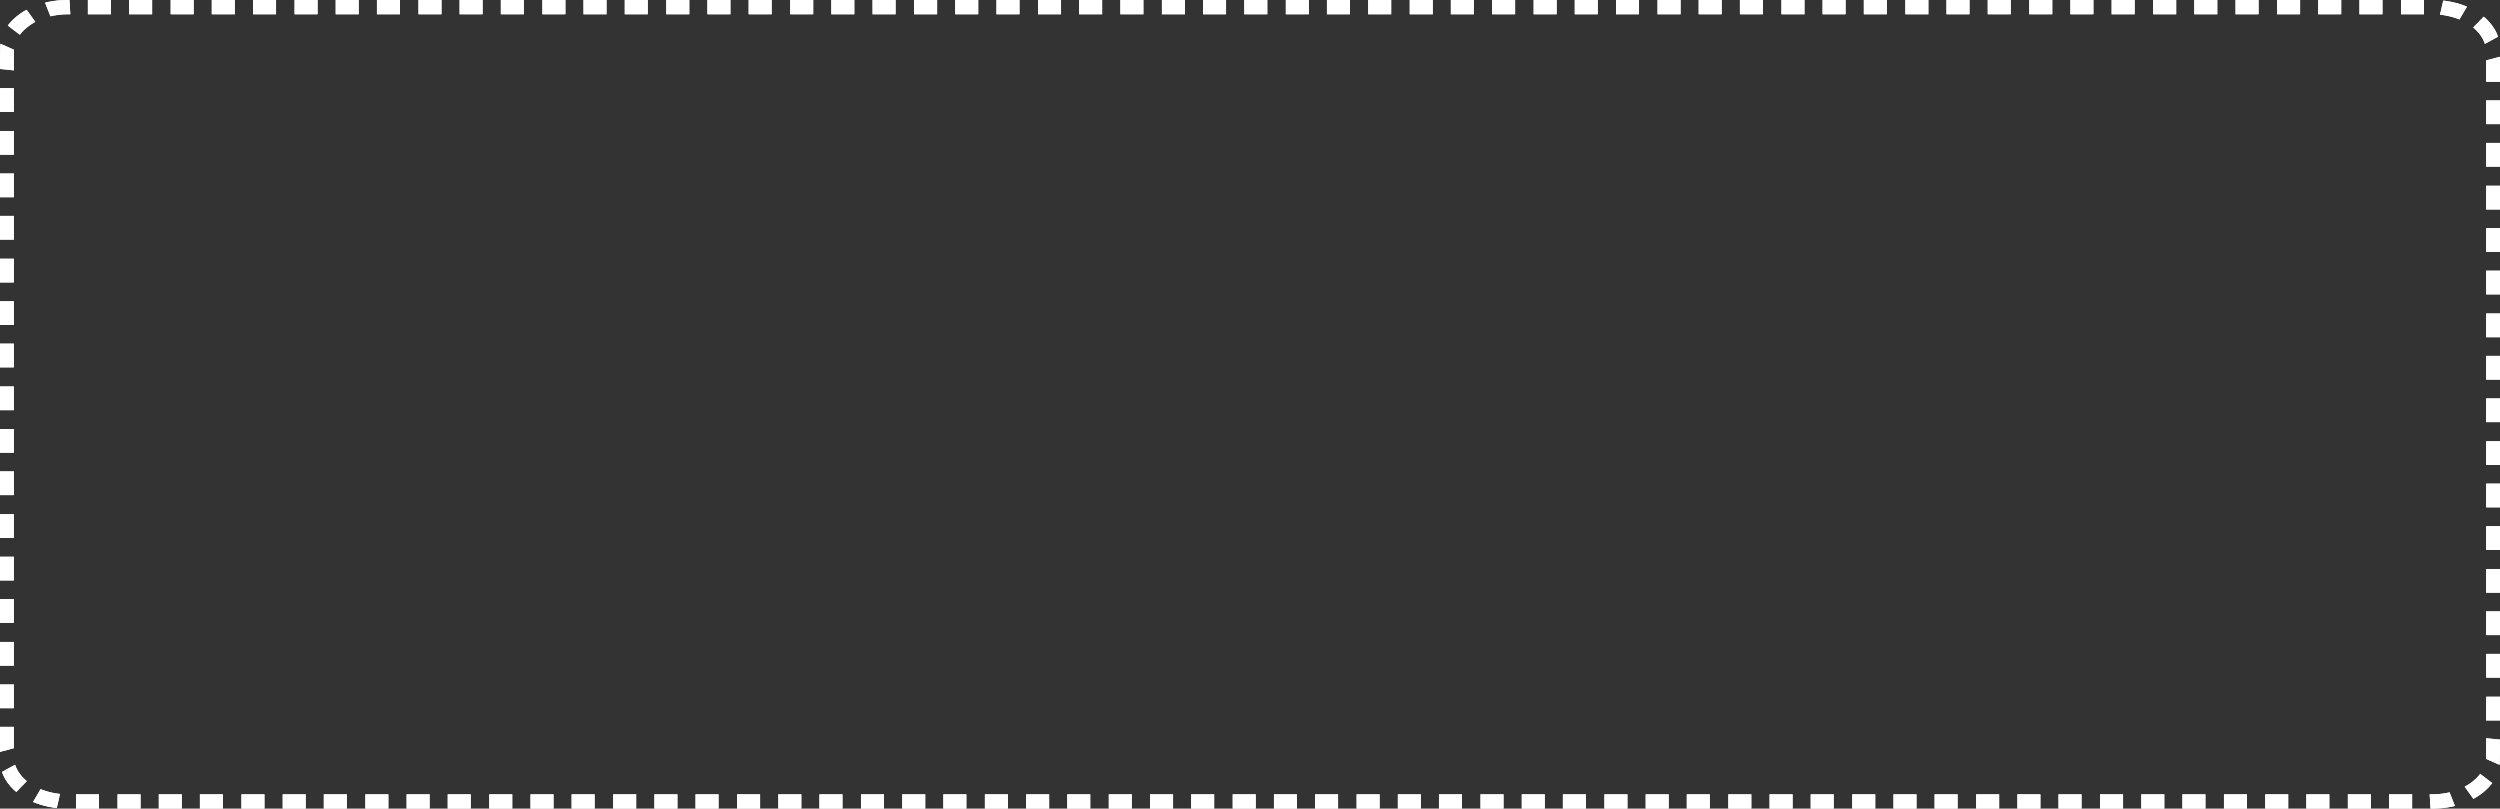 <!-- Generator: Adobe Illustrator 20.1.0, SVG Export Plug-In  -->
<svg version="1.1"
	 xmlns="http://www.w3.org/2000/svg" xmlns:xlink="http://www.w3.org/1999/xlink" xmlns:a="http://ns.adobe.com/AdobeSVGViewerExtensions/3.0/"
	 x="0px" y="0px" width="4485.18px" height="1450.697px" viewBox="0 0 4485.18 1450.697"
	 style="enable-background:new 0 0 4485.18 1450.697;" xml:space="preserve">
<rect x="0" y="0" width="4485.18" height="1450.697" fill="#333333" stroke="none"/>
<style type="text/css">
	.st0{fill:#FFFFFF;}
	.st1{fill-rule:evenodd;clip-rule:evenodd;fill:#FFFFFF;}
</style>
<defs>
</defs>
<g>
	<g>
		<g>
			<path class="st0" d="M4485.18,124.54c0,11.041,0,22.093,0,22.093h-24.83v-38.289l24.78-6.567c0,0,0.02,2.845,0.04,7.103
				C4485.17,113.147,4485.18,118.838,4485.18,124.54z"/>
			<rect x="4460.35" y="180.139" class="st0" width="24.83" height="42.537"/>
			<rect x="4460.35" y="256.429" class="st0" width="24.83" height="42.547"/>
		</g>
		<rect x="4460.35" y="256.429" class="st1" width="24.83" height="42.547"/>
		<rect x="4460.35" y="180.139" class="st1" width="24.83" height="42.537"/>
		<path class="st1" d="M4485.18,124.54c0,11.041,0,22.093,0,22.093h-24.83v-38.289l24.78-6.567c0,0,0.02,2.845,0.04,7.103
			C4485.17,113.147,4485.18,118.838,4485.18,124.54z"/>
	</g>
	<g>
		<g>
			<rect x="4460.35" y="333.266" class="st0" width="24.83" height="42.547"/>
			<rect x="4460.35" y="409.32" class="st0" width="24.83" height="42.537"/>
			<rect x="4460.35" y="485.61" class="st0" width="24.83" height="42.537"/>
		</g>
		<rect x="4460.35" y="485.61" class="st1" width="24.83" height="42.537"/>
		<rect x="4460.35" y="409.32" class="st1" width="24.83" height="42.537"/>
		<rect x="4460.35" y="333.266" class="st1" width="24.83" height="42.547"/>
	</g>
	<g>
		<g>
			<rect x="4460.35" y="562.447" class="st0" width="24.83" height="42.537"/>
			<rect x="4460.35" y="638.491" class="st0" width="24.83" height="42.547"/>
			<rect x="4460.35" y="714.791" class="st0" width="24.83" height="42.537"/>
		</g>
		<rect x="4460.35" y="714.791" class="st1" width="24.83" height="42.537"/>
		<rect x="4460.35" y="638.491" class="st1" width="24.83" height="42.547"/>
		<rect x="4460.35" y="562.447" class="st1" width="24.83" height="42.537"/>
	</g>
	<g>
		<g>
			<rect x="4460.35" y="791.629" class="st0" width="24.83" height="42.537"/>
			<rect x="4460.35" y="867.671" class="st0" width="24.83" height="42.537"/>
			<rect x="4460.35" y="943.973" class="st0" width="24.83" height="42.537"/>
		</g>
		<rect x="4460.35" y="943.973" class="st1" width="24.83" height="42.537"/>
		<rect x="4460.35" y="867.671" class="st1" width="24.83" height="42.537"/>
		<rect x="4460.35" y="791.629" class="st1" width="24.83" height="42.537"/>
	</g>
	<g>
		<g>
			<rect x="4460.35" y="1020.809" class="st0" width="24.83" height="42.537"/>
			<rect x="4460.35" y="1096.853" class="st0" width="24.83" height="42.537"/>
			<rect x="4460.35" y="1173.153" class="st0" width="24.83" height="42.537"/>
		</g>
		<rect x="4460.35" y="1173.153" class="st1" width="24.83" height="42.537"/>
		<rect x="4460.35" y="1096.853" class="st1" width="24.83" height="42.537"/>
		<rect x="4460.35" y="1020.809" class="st1" width="24.83" height="42.537"/>
	</g>
	<g>
		<g>
			<path class="st0" d="M4449.62,1388.344l21.5,16.495c0,0-0.41,0.557-1.14,1.546c-0.77,0.948-1.86,2.309-3.22,3.897
				c-2.74,3.155-6.7,7.093-10.98,10.619c-4.27,3.557-8.84,6.701-12.38,8.846c-0.89,0.546-1.69,1.052-2.42,1.474
				c-0.73,0.412-1.37,0.773-1.9,1.072c-1.05,0.588-1.65,0.928-1.65,0.928l-15.57-21.846c0,0,0.5-0.278,1.37-0.753
				c0.87-0.464,2.11-1.144,3.55-2.041c2.92-1.722,6.69-4.268,10.21-7.144c3.53-2.866,6.79-6.062,9.05-8.64
				c1.12-1.299,2.02-2.412,2.65-3.186C4449.28,1388.809,4449.62,1388.344,4449.62,1388.344z"/>
			<rect x="4460.35" y="1249.99" class="st0" width="24.83" height="42.537"/>
			<path class="st0" d="M4460.35,1324.436l24.83,2.474c0,0,0,2.845,0,7.114s0,9.969-0.06,15.639c-0.07,5.67-0.2,11.32-0.32,15.526
				c-0.03,2.103-0.18,3.856-0.26,5.083c-0.04,0.608-0.06,1.092-0.1,1.423c-0.04,0.32-0.07,0.495-0.07,0.495l-24.2-10.722
				c0,0,0.07-0.577,0.09-1.588c0.03-1.01,0.11-2.453,0.09-4.196v-12.732C4460.35,1333.693,4460.35,1324.436,4460.35,1324.436z"/>
		</g>
		<path class="st1" d="M4471.12,1404.84c0,0-0.41,0.557-1.14,1.546c-0.77,0.948-1.86,2.309-3.22,3.897
			c-2.74,3.155-6.7,7.093-10.98,10.619c-4.27,3.557-8.84,6.701-12.38,8.846c-0.89,0.546-1.69,1.052-2.42,1.474
			c-0.73,0.412-1.37,0.773-1.9,1.072c-1.05,0.588-1.65,0.928-1.65,0.928l-15.57-21.846c0,0,0.5-0.278,1.37-0.753
			c0.87-0.464,2.11-1.144,3.55-2.041c2.92-1.722,6.69-4.268,10.21-7.144c3.53-2.866,6.79-6.062,9.05-8.64
			c1.12-1.299,2.02-2.412,2.65-3.186c0.59-0.804,0.93-1.268,0.93-1.268L4471.12,1404.84z"/>
		<path class="st1" d="M4485.18,1326.91c0,0,0,2.845,0,7.114s0,9.969-0.06,15.639c-0.07,5.67-0.2,11.32-0.32,15.526
			c-0.03,2.103-0.18,3.856-0.26,5.083c-0.04,0.608-0.06,1.092-0.1,1.423c-0.04,0.32-0.07,0.495-0.07,0.495l-24.2-10.722
			c0,0,0.07-0.577,0.09-1.588c0.03-1.01,0.11-2.453,0.09-4.196v-12.732c0-9.258,0-18.516,0-18.516L4485.18,1326.91z"/>
		<rect x="4460.35" y="1249.99" class="st1" width="24.83" height="42.537"/>
	</g>
	<g>
		<g>
			<rect x="4212.25" y="1425.098" class="st0" width="41.26" height="25.599"/>
			<rect x="4286.25" y="1425.098" class="st0" width="41.27" height="25.599"/>
			<path class="st0" d="M4404.3,1445.903c0,0-0.67,0.165-1.84,0.453c-1.17,0.309-2.86,0.639-4.88,1.062
				c-4.05,0.846-9.5,1.712-14.98,2.299c-1.37,0.134-2.74,0.268-4.09,0.392c-1.36,0.123-2.69,0.175-3.98,0.268
				c-2.58,0.186-5,0.206-7.06,0.258c-2.07,0.062-3.8,0.041-5.01,0.052c-1.2,0.01-1.89,0.01-1.89,0.01l-1.55-25.599
				c0,0,0.56,0,1.54,0s2.39,0.021,4.07-0.021c1.68-0.041,3.65-0.041,5.75-0.175c1.05-0.072,2.14-0.103,3.24-0.196
				c1.1-0.093,2.22-0.196,3.34-0.289c4.47-0.454,8.92-1.113,12.22-1.783c1.66-0.33,3.04-0.577,3.99-0.825
				c0.96-0.227,1.51-0.361,1.51-0.361L4404.3,1445.903z"/>
		</g>
		<rect x="4212.25" y="1425.098" class="st1" width="41.26" height="25.599"/>
		<rect x="4286.25" y="1425.098" class="st1" width="41.27" height="25.599"/>
		<path class="st1" d="M4404.3,1445.903c0,0-0.67,0.165-1.84,0.453c-1.17,0.309-2.86,0.639-4.88,1.062
			c-4.05,0.846-9.5,1.712-14.98,2.299c-1.37,0.134-2.74,0.268-4.09,0.392c-1.36,0.123-2.69,0.175-3.98,0.268
			c-2.58,0.186-5,0.206-7.06,0.258c-2.07,0.062-3.8,0.041-5.01,0.052c-1.2,0.01-1.89,0.01-1.89,0.01l-1.55-25.599c0,0,0.56,0,1.54,0
			s2.39,0.021,4.07-0.021c1.68-0.041,3.65-0.041,5.75-0.175c1.05-0.072,2.14-0.103,3.24-0.196c1.1-0.093,2.22-0.196,3.34-0.289
			c4.47-0.454,8.92-1.113,12.22-1.783c1.66-0.33,3.04-0.577,3.99-0.825c0.96-0.227,1.51-0.361,1.51-0.361L4404.3,1445.903z"/>
	</g>
	<g>
		<g>
			<rect x="3989.95" y="1425.098" class="st0" width="41.26" height="25.599"/>
			<rect x="4063.96" y="1425.098" class="st0" width="41.26" height="25.599"/>
			<rect x="4137.72" y="1425.098" class="st0" width="41.26" height="25.599"/>
		</g>
		<rect x="3989.95" y="1425.098" class="st1" width="41.26" height="25.599"/>
		<rect x="4063.96" y="1425.098" class="st1" width="41.26" height="25.599"/>
		<rect x="4137.72" y="1425.098" class="st1" width="41.26" height="25.599"/>
	</g>
	<g>
		<g>
			<rect x="3767.65" y="1425.098" class="st0" width="41.26" height="25.599"/>
			<rect x="3841.66" y="1425.098" class="st0" width="41.26" height="25.599"/>
			<rect x="3915.42" y="1425.098" class="st0" width="41.26" height="25.599"/>
		</g>
		<rect x="3767.65" y="1425.098" class="st1" width="41.26" height="25.599"/>
		<rect x="3841.66" y="1425.098" class="st1" width="41.26" height="25.599"/>
		<rect x="3915.42" y="1425.098" class="st1" width="41.26" height="25.599"/>
	</g>
	<g>
		<g>
			<rect x="3545.35" y="1425.098" class="st0" width="41.27" height="25.599"/>
			<rect x="3619.36" y="1425.098" class="st0" width="41.26" height="25.599"/>
			<rect x="3693.12" y="1425.098" class="st0" width="41.27" height="25.599"/>
		</g>
		<rect x="3545.35" y="1425.098" class="st1" width="41.27" height="25.599"/>
		<rect x="3619.36" y="1425.098" class="st1" width="41.26" height="25.599"/>
		<rect x="3693.12" y="1425.098" class="st1" width="41.27" height="25.599"/>
	</g>
	<g>
		<g>
			<rect x="3323.06" y="1425.098" class="st0" width="41.26" height="25.599"/>
			<rect x="3397.06" y="1425.098" class="st0" width="41.26" height="25.599"/>
			<rect x="3470.83" y="1425.098" class="st0" width="41.26" height="25.599"/>
		</g>
		<rect x="3323.06" y="1425.098" class="st1" width="41.26" height="25.599"/>
		<rect x="3397.06" y="1425.098" class="st1" width="41.26" height="25.599"/>
		<rect x="3470.83" y="1425.098" class="st1" width="41.26" height="25.599"/>
	</g>
	<g>
		<g>
			<rect x="3100.76" y="1425.098" class="st0" width="41.26" height="25.599"/>
			<rect x="3174.76" y="1425.098" class="st0" width="41.27" height="25.599"/>
			<rect x="3248.53" y="1425.098" class="st0" width="41.26" height="25.599"/>
		</g>
		<rect x="3100.76" y="1425.098" class="st1" width="41.26" height="25.599"/>
		<rect x="3174.76" y="1425.098" class="st1" width="41.27" height="25.599"/>
		<rect x="3248.53" y="1425.098" class="st1" width="41.26" height="25.599"/>
	</g>
	<g>
		<g>
			<rect x="2878.46" y="1425.098" class="st0" width="41.26" height="25.599"/>
			<rect x="2952.47" y="1425.098" class="st0" width="41.26" height="25.599"/>
			<rect x="3026.23" y="1425.098" class="st0" width="41.26" height="25.599"/>
		</g>
		<rect x="2878.46" y="1425.098" class="st1" width="41.26" height="25.599"/>
		<rect x="2952.47" y="1425.098" class="st1" width="41.26" height="25.599"/>
		<rect x="3026.23" y="1425.098" class="st1" width="41.26" height="25.599"/>
	</g>
	<g>
		<g>
			<rect x="2656.16" y="1425.098" class="st0" width="41.26" height="25.599"/>
			<rect x="2730.17" y="1425.098" class="st0" width="41.26" height="25.599"/>
			<rect x="2803.93" y="1425.098" class="st0" width="41.26" height="25.599"/>
		</g>
		<rect x="2656.16" y="1425.098" class="st1" width="41.26" height="25.599"/>
		<rect x="2730.17" y="1425.098" class="st1" width="41.26" height="25.599"/>
		<rect x="2803.93" y="1425.098" class="st1" width="41.26" height="25.599"/>
	</g>
	<g>
		<g>
			<rect x="2433.86" y="1425.098" class="st0" width="41.27" height="25.599"/>
			<rect x="2507.87" y="1425.098" class="st0" width="41.26" height="25.599"/>
			<rect x="2581.63" y="1425.098" class="st0" width="41.27" height="25.599"/>
		</g>
		<rect x="2433.86" y="1425.098" class="st1" width="41.27" height="25.599"/>
		<rect x="2507.87" y="1425.098" class="st1" width="41.26" height="25.599"/>
		<rect x="2581.63" y="1425.098" class="st1" width="41.27" height="25.599"/>
	</g>
	<g>
		<g>
			<rect x="2211.57" y="1425.098" class="st0" width="41.26" height="25.599"/>
			<rect x="2285.57" y="1425.098" class="st0" width="41.26" height="25.599"/>
			<rect x="2359.34" y="1425.098" class="st0" width="41.26" height="25.599"/>
		</g>
		<rect x="2211.57" y="1425.098" class="st1" width="41.26" height="25.599"/>
		<rect x="2285.57" y="1425.098" class="st1" width="41.26" height="25.599"/>
		<rect x="2359.34" y="1425.098" class="st1" width="41.26" height="25.599"/>
	</g>
	<g>
		<g>
			<rect x="1989.27" y="1425.098" class="st0" width="41.26" height="25.599"/>
			<rect x="2063.27" y="1425.098" class="st0" width="41.27" height="25.599"/>
			<rect x="2137.04" y="1425.098" class="st0" width="41.26" height="25.599"/>
		</g>
		<rect x="1989.27" y="1425.098" class="st1" width="41.26" height="25.599"/>
		<rect x="2063.27" y="1425.098" class="st1" width="41.27" height="25.599"/>
		<rect x="2137.04" y="1425.098" class="st1" width="41.26" height="25.599"/>
	</g>
	<g>
		<g>
			<rect x="1766.97" y="1425.098" class="st0" width="41.26" height="25.599"/>
			<rect x="1840.98" y="1425.098" class="st0" width="41.26" height="25.599"/>
			<rect x="1914.74" y="1425.098" class="st0" width="41.26" height="25.599"/>
		</g>
		<rect x="1766.97" y="1425.098" class="st1" width="41.26" height="25.599"/>
		<rect x="1840.98" y="1425.098" class="st1" width="41.26" height="25.599"/>
		<rect x="1914.74" y="1425.098" class="st1" width="41.26" height="25.599"/>
	</g>
	<g>
		<g>
			<rect x="1544.67" y="1425.098" class="st0" width="41.26" height="25.599"/>
			<rect x="1618.68" y="1425.098" class="st0" width="41.26" height="25.599"/>
			<rect x="1692.44" y="1425.098" class="st0" width="41.26" height="25.599"/>
		</g>
		<rect x="1544.67" y="1425.098" class="st1" width="41.26" height="25.599"/>
		<rect x="1618.68" y="1425.098" class="st1" width="41.26" height="25.599"/>
		<rect x="1692.44" y="1425.098" class="st1" width="41.26" height="25.599"/>
	</g>
	<g>
		<g>
			<rect x="1322.37" y="1425.098" class="st0" width="41.27" height="25.599"/>
			<rect x="1396.38" y="1425.098" class="st0" width="41.26" height="25.599"/>
			<rect x="1470.14" y="1425.098" class="st0" width="41.27" height="25.599"/>
		</g>
		<rect x="1322.37" y="1425.098" class="st1" width="41.27" height="25.599"/>
		<rect x="1396.38" y="1425.098" class="st1" width="41.26" height="25.599"/>
		<rect x="1470.14" y="1425.098" class="st1" width="41.27" height="25.599"/>
	</g>
	<g>
		<g>
			<rect x="1100.08" y="1425.098" class="st0" width="41.26" height="25.599"/>
			<rect x="1174.08" y="1425.098" class="st0" width="41.26" height="25.599"/>
			<rect x="1247.85" y="1425.098" class="st0" width="41.26" height="25.599"/>
		</g>
		<rect x="1100.08" y="1425.098" class="st1" width="41.26" height="25.599"/>
		<rect x="1174.08" y="1425.098" class="st1" width="41.26" height="25.599"/>
		<rect x="1247.85" y="1425.098" class="st1" width="41.26" height="25.599"/>
	</g>
	<g>
		<g>
			<rect x="877.78" y="1425.098" class="st0" width="41.26" height="25.599"/>
			<rect x="951.78" y="1425.098" class="st0" width="41.271" height="25.599"/>
			<rect x="1025.55" y="1425.098" class="st0" width="41.26" height="25.599"/>
		</g>
		<rect x="877.78" y="1425.098" class="st1" width="41.26" height="25.599"/>
		<rect x="951.78" y="1425.098" class="st1" width="41.271" height="25.599"/>
		<rect x="1025.55" y="1425.098" class="st1" width="41.26" height="25.599"/>
	</g>
	<g>
		<g>
			<rect x="655.48" y="1425.098" class="st0" width="41.26" height="25.599"/>
			<rect x="729.49" y="1425.098" class="st0" width="41.26" height="25.599"/>
			<rect x="803.25" y="1425.098" class="st0" width="41.26" height="25.599"/>
		</g>
		<rect x="655.48" y="1425.098" class="st1" width="41.26" height="25.599"/>
		<rect x="729.49" y="1425.098" class="st1" width="41.26" height="25.599"/>
		<rect x="803.25" y="1425.098" class="st1" width="41.26" height="25.599"/>
	</g>
	<g>
		<g>
			<rect x="433.18" y="1425.098" class="st0" width="41.26" height="25.599"/>
			<rect x="507.19" y="1425.098" class="st0" width="41.26" height="25.599"/>
			<rect x="580.95" y="1425.098" class="st0" width="41.26" height="25.599"/>
		</g>
		<rect x="433.18" y="1425.098" class="st1" width="41.26" height="25.599"/>
		<rect x="507.19" y="1425.098" class="st1" width="41.26" height="25.599"/>
		<rect x="580.95" y="1425.098" class="st1" width="41.26" height="25.599"/>
	</g>
	<g>
		<g>
			<rect x="210.88" y="1425.098" class="st0" width="41.27" height="25.599"/>
			<rect x="284.89" y="1425.098" class="st0" width="41.26" height="25.599"/>
			<rect x="358.65" y="1425.098" class="st0" width="41.27" height="25.599"/>
		</g>
		<rect x="210.88" y="1425.098" class="st1" width="41.27" height="25.599"/>
		<rect x="284.89" y="1425.098" class="st1" width="41.26" height="25.599"/>
		<rect x="358.65" y="1425.098" class="st1" width="41.27" height="25.599"/>
	</g>
	<g>
		<g>
			<path class="st0" d="M46.87,1400.365c0.78,0.629,1.22,0.99,1.22,0.99l-18.82,19.444c0,0-0.53-0.443-1.46-1.217
				c-0.9-0.825-2.22-1.959-3.73-3.391c-3.02-2.866-6.82-6.98-10.12-11.485c-3.33-4.495-6.08-9.423-7.82-13.258
				c-0.8-1.949-1.55-3.536-1.91-4.722c-0.4-1.165-0.63-1.825-0.63-1.825l23.49-12.939c0,0,0.18,0.547,0.5,1.505
				c0.28,0.97,0.88,2.278,1.52,3.887c1.4,3.165,3.64,7.207,6.37,10.877c2.71,3.701,5.83,7.052,8.32,9.381
				C45.05,1398.778,46.14,1399.695,46.87,1400.365z"/>
			<path class="st0" d="M106.1,1424.191c0.98,0.124,1.53,0.175,1.53,0.175l-5.77,25.279c0,0-0.69-0.051-1.88-0.227
				c-1.2-0.165-2.91-0.371-4.95-0.67c-4.08-0.67-9.52-1.608-14.85-3.02c-5.34-1.351-10.61-3-14.48-4.464
				c-1.94-0.701-3.55-1.309-4.66-1.794c-1.11-0.464-1.75-0.721-1.75-0.721l13.51-22.959c0,0,0.53,0.216,1.44,0.577
				c0.91,0.381,2.23,0.866,3.83,1.433c3.17,1.155,7.49,2.454,11.86,3.516c4.36,1.114,8.8,1.835,12.13,2.361
				C103.73,1423.882,105.13,1424.067,106.1,1424.191z"/>
			<rect x="136.36" y="1425.098" class="st0" width="41.26" height="25.599"/>
		</g>
		<path class="st1" d="M48.09,1401.355l-18.82,19.444c0,0-0.53-0.443-1.46-1.217c-0.9-0.825-2.22-1.959-3.73-3.391
			c-3.02-2.866-6.82-6.98-10.12-11.485c-3.33-4.495-6.08-9.423-7.82-13.258c-0.8-1.949-1.55-3.536-1.91-4.722
			c-0.4-1.165-0.63-1.825-0.63-1.825l23.49-12.939c0,0,0.18,0.547,0.5,1.505c0.28,0.97,0.88,2.278,1.52,3.887
			c1.4,3.165,3.64,7.207,6.37,10.877c2.71,3.701,5.83,7.052,8.32,9.381c1.25,1.165,2.34,2.083,3.07,2.753
			C47.65,1400.994,48.09,1401.355,48.09,1401.355z"/>
		<path class="st1" d="M107.63,1424.366l-5.77,25.279c0,0-0.69-0.051-1.88-0.227c-1.2-0.165-2.91-0.371-4.95-0.67
			c-4.08-0.67-9.52-1.608-14.85-3.02c-5.34-1.351-10.61-3-14.48-4.464c-1.94-0.701-3.55-1.309-4.66-1.794
			c-1.11-0.464-1.75-0.721-1.75-0.721l13.51-22.959c0,0,0.53,0.216,1.44,0.577c0.91,0.381,2.23,0.866,3.83,1.433
			c3.17,1.155,7.49,2.454,11.86,3.516c4.36,1.114,8.8,1.835,12.13,2.361c1.67,0.206,3.07,0.392,4.04,0.515
			C107.08,1424.315,107.63,1424.366,107.63,1424.366z"/>
		<rect x="136.36" y="1425.098" class="st1" width="41.26" height="25.599"/>
	</g>
	<g>
		<g>
			<rect y="1151.72" class="st0" width="24.83" height="42.537"/>
			<rect y="1228.021" class="st0" width="24.83" height="42.537"/>
			<path class="st0" d="M0,1304.064h24.83v38.279l-24.78,6.578c0,0-0.01-2.846-0.04-7.103c0-4.278,0-9.969-0.01-15.66
				C0,1315.105,0,1304.064,0,1304.064z"/>
		</g>
		<rect y="1151.72" class="st1" width="24.83" height="42.537"/>
		<rect y="1228.021" class="st1" width="24.83" height="42.537"/>
		<path class="st1" d="M24.83,1304.064v38.279l-24.78,6.578c0,0-0.01-2.846-0.04-7.103c0-4.278,0-9.969-0.01-15.66
			c0-11.052,0-22.094,0-22.094H24.83z"/>
	</g>
	<g>
		<g>
			<rect y="922.539" class="st0" width="24.83" height="42.537"/>
			<rect y="998.84" class="st0" width="24.83" height="42.537"/>
			<rect y="1074.883" class="st0" width="24.83" height="42.537"/>
		</g>
		<rect y="922.539" class="st1" width="24.83" height="42.537"/>
		<rect y="998.84" class="st1" width="24.83" height="42.537"/>
		<rect y="1074.883" class="st1" width="24.83" height="42.537"/>
	</g>
	<g>
		<g>
			<rect y="693.358" class="st0" width="24.83" height="42.547"/>
			<rect y="769.659" class="st0" width="24.83" height="42.537"/>
			<rect y="845.702" class="st0" width="24.83" height="42.547"/>
		</g>
		<rect y="693.358" class="st1" width="24.83" height="42.547"/>
		<rect y="769.659" class="st1" width="24.83" height="42.537"/>
		<rect y="845.702" class="st1" width="24.83" height="42.547"/>
	</g>
	<g>
		<g>
			<rect y="464.187" class="st0" width="24.83" height="42.537"/>
			<rect y="540.478" class="st0" width="24.83" height="42.537"/>
			<rect y="616.521" class="st0" width="24.83" height="42.547"/>
		</g>
		<rect y="464.187" class="st1" width="24.83" height="42.537"/>
		<rect y="540.478" class="st1" width="24.83" height="42.537"/>
		<rect y="616.521" class="st1" width="24.83" height="42.547"/>
	</g>
	<g>
		<g>
			<rect y="235.006" class="st0" width="24.83" height="42.537"/>
			<rect y="311.297" class="st0" width="24.83" height="42.547"/>
			<rect y="387.35" class="st0" width="24.83" height="42.537"/>
		</g>
		<rect y="235.006" class="st1" width="24.83" height="42.537"/>
		<rect y="311.297" class="st1" width="24.83" height="42.547"/>
		<rect y="387.35" class="st1" width="24.83" height="42.537"/>
	</g>
	<g>
		<g>
			<rect y="158.169" class="st0" width="24.83" height="42.537"/>
			<path class="st0" d="M0.81,78.497l24.21,10.732c0,0-0.08,0.567-0.1,1.588c-0.03,1.01-0.11,2.454-0.09,4.185v12.732
				c0,9.269,0,18.526,0,18.526L0,123.787c0,0,0-2.846,0-7.113c0-4.279,0-9.97,0.06-15.64c0.07-5.68,0.2-11.32,0.32-15.526
				c0.04-2.113,0.18-3.856,0.26-5.082c0.04-0.619,0.06-1.093,0.1-1.423C0.78,78.672,0.81,78.497,0.81,78.497z"/>
			<path class="st0" d="M63.32,39.321c0,0-0.5,0.268-1.37,0.743c-0.87,0.474-2.11,1.144-3.55,2.051
				c-2.92,1.722-6.69,4.258-10.21,7.145c-3.53,2.856-6.79,6.051-9.05,8.629c-1.12,1.299-2.01,2.413-2.65,3.186
				c-0.59,0.814-0.93,1.268-0.93,1.268l-21.5-16.485c0,0,0.41-0.567,1.14-1.546c0.77-0.948,1.86-2.32,3.22-3.907
				c2.74-3.154,6.7-7.082,10.98-10.609c4.27-3.556,8.84-6.701,12.38-8.856c0.89-0.536,1.69-1.052,2.42-1.474
				c0.73-0.413,1.37-0.763,1.9-1.062c1.05-0.598,1.66-0.928,1.66-0.928L63.32,39.321z"/>
		</g>
		<path class="st1" d="M63.32,39.321c0,0-0.5,0.268-1.37,0.743c-0.87,0.474-2.11,1.144-3.55,2.051
			c-2.92,1.722-6.69,4.258-10.21,7.145c-3.53,2.856-6.79,6.051-9.05,8.629c-1.12,1.299-2.01,2.413-2.65,3.186
			c-0.59,0.814-0.93,1.268-0.93,1.268l-21.5-16.485c0,0,0.41-0.567,1.14-1.546c0.77-0.948,1.86-2.32,3.22-3.907
			c2.74-3.154,6.7-7.082,10.98-10.609c4.27-3.556,8.84-6.701,12.38-8.856c0.89-0.536,1.69-1.052,2.42-1.474
			c0.73-0.413,1.37-0.763,1.9-1.062c1.05-0.598,1.66-0.928,1.66-0.928L63.32,39.321z"/>
		<path class="st1" d="M25.02,89.229c0,0-0.08,0.567-0.1,1.588c-0.03,1.01-0.11,2.454-0.09,4.185v12.732c0,9.269,0,18.526,0,18.526
			L0,123.787c0,0,0-2.846,0-7.113c0-4.279,0-9.97,0.06-15.64c0.07-5.68,0.2-11.32,0.32-15.526c0.04-2.113,0.18-3.856,0.26-5.082
			c0.04-0.619,0.06-1.093,0.1-1.423c0.04-0.33,0.07-0.505,0.07-0.505L25.02,89.229z"/>
		<rect y="158.169" class="st1" width="24.83" height="42.537"/>
	</g>
	<g>
		<g>
			<path class="st0" d="M124.62,0l1.55,25.599c0,0-0.57,0-1.55,0s-2.38-0.021-4.07,0.021c-1.68,0.031-3.65,0.031-5.75,0.175
				c-1.05,0.062-2.14,0.103-3.24,0.186c-1.1,0.103-2.22,0.196-3.34,0.299c-4.47,0.454-8.91,1.114-12.22,1.773
				c-1.65,0.33-3.04,0.588-3.99,0.835c-0.96,0.227-1.5,0.351-1.5,0.351L80.89,4.794c0,0,0.66-0.165,1.84-0.454
				c1.16-0.309,2.85-0.639,4.87-1.062c4.05-0.856,9.5-1.712,14.98-2.31c1.37-0.123,2.75-0.258,4.1-0.392
				c1.35-0.113,2.68-0.175,3.97-0.258c2.58-0.185,5-0.206,7.07-0.268c2.06-0.062,3.79-0.041,5-0.052C123.93,0,124.62,0,124.62,0z"/>
			<rect x="157.67" class="st0" width="41.26" height="25.599"/>
			<rect x="231.67" class="st0" width="41.26" height="25.599"/>
		</g>
		<rect x="231.67" class="st1" width="41.26" height="25.599"/>
		<rect x="157.67" class="st1" width="41.26" height="25.599"/>
		<path class="st1" d="M126.17,25.599c0,0-0.57,0-1.55,0s-2.38-0.021-4.07,0.021c-1.68,0.031-3.65,0.031-5.75,0.175
			c-1.05,0.062-2.14,0.103-3.24,0.186c-1.1,0.103-2.22,0.196-3.34,0.299c-4.47,0.454-8.91,1.114-12.22,1.773
			c-1.65,0.33-3.04,0.588-3.99,0.835c-0.96,0.227-1.5,0.351-1.5,0.351L80.89,4.794c0,0,0.66-0.165,1.84-0.454
			c1.16-0.309,2.85-0.639,4.87-1.062c4.05-0.856,9.5-1.712,14.98-2.31c1.37-0.123,2.75-0.258,4.1-0.392
			c1.35-0.113,2.68-0.175,3.97-0.258c2.58-0.185,5-0.206,7.07-0.268c2.06-0.062,3.79-0.041,5-0.052c1.21,0,1.9,0,1.9,0
			L126.17,25.599z"/>
	</g>
	<g>
		<g>
			<rect x="306.2" class="st0" width="41.26" height="25.599"/>
			<rect x="379.96" class="st0" width="41.27" height="25.599"/>
			<rect x="453.97" class="st0" width="41.26" height="25.599"/>
		</g>
		<rect x="453.97" class="st1" width="41.26" height="25.599"/>
		<rect x="379.96" class="st1" width="41.27" height="25.599"/>
		<rect x="306.2" class="st1" width="41.26" height="25.599"/>
	</g>
	<g>
		<g>
			<rect x="528.5" class="st0" width="41.26" height="25.599"/>
			<rect x="602.26" class="st0" width="41.26" height="25.599"/>
			<rect x="676.27" class="st0" width="41.26" height="25.599"/>
		</g>
		<rect x="676.27" class="st1" width="41.26" height="25.599"/>
		<rect x="602.26" class="st1" width="41.26" height="25.599"/>
		<rect x="528.5" class="st1" width="41.26" height="25.599"/>
	</g>
	<g>
		<g>
			<rect x="750.8" class="st0" width="41.26" height="25.599"/>
			<rect x="824.56" class="st0" width="41.26" height="25.599"/>
			<rect x="898.56" class="st0" width="41.27" height="25.599"/>
		</g>
		<rect x="898.56" class="st1" width="41.27" height="25.599"/>
		<rect x="824.56" class="st1" width="41.26" height="25.599"/>
		<rect x="750.8" class="st1" width="41.26" height="25.599"/>
	</g>
	<g>
		<g>
			<rect x="973.09" class="st0" width="41.27" height="25.599"/>
			<rect x="1046.86" class="st0" width="41.26" height="25.599"/>
			<rect x="1120.86" class="st0" width="41.26" height="25.599"/>
		</g>
		<rect x="1120.86" class="st1" width="41.26" height="25.599"/>
		<rect x="1046.86" class="st1" width="41.26" height="25.599"/>
		<rect x="973.09" class="st1" width="41.27" height="25.599"/>
	</g>
	<g>
		<g>
			<rect x="1195.39" class="st0" width="41.26" height="25.599"/>
			<rect x="1269.16" class="st0" width="41.26" height="25.599"/>
			<rect x="1343.16" class="st0" width="41.26" height="25.599"/>
		</g>
		<rect x="1343.16" class="st1" width="41.26" height="25.599"/>
		<rect x="1269.16" class="st1" width="41.26" height="25.599"/>
		<rect x="1195.39" class="st1" width="41.26" height="25.599"/>
	</g>
	<g>
		<g>
			<rect x="1417.69" class="st0" width="41.26" height="25.599"/>
			<rect x="1491.45" class="st0" width="41.27" height="25.599"/>
			<rect x="1565.46" class="st0" width="41.26" height="25.599"/>
		</g>
		<rect x="1565.46" class="st1" width="41.26" height="25.599"/>
		<rect x="1491.45" class="st1" width="41.27" height="25.599"/>
		<rect x="1417.69" class="st1" width="41.26" height="25.599"/>
	</g>
	<g>
		<g>
			<rect x="1639.99" class="st0" width="41.26" height="25.599"/>
			<rect x="1713.75" class="st0" width="41.26" height="25.599"/>
			<rect x="1787.76" class="st0" width="41.26" height="25.599"/>
		</g>
		<rect x="1787.76" class="st1" width="41.26" height="25.599"/>
		<rect x="1713.75" class="st1" width="41.26" height="25.599"/>
		<rect x="1639.99" class="st1" width="41.26" height="25.599"/>
	</g>
	<g>
		<g>
			<rect x="1862.29" class="st0" width="41.26" height="25.599"/>
			<rect x="1936.05" class="st0" width="41.26" height="25.599"/>
			<rect x="2010.06" class="st0" width="41.26" height="25.599"/>
		</g>
		<rect x="2010.06" class="st1" width="41.26" height="25.599"/>
		<rect x="1936.05" class="st1" width="41.26" height="25.599"/>
		<rect x="1862.29" class="st1" width="41.26" height="25.599"/>
	</g>
	<g>
		<g>
			<rect x="2084.58" class="st0" width="41.27" height="25.599"/>
			<rect x="2158.35" class="st0" width="41.26" height="25.599"/>
			<rect x="2232.35" class="st0" width="41.27" height="25.599"/>
		</g>
		<rect x="2232.35" class="st1" width="41.27" height="25.599"/>
		<rect x="2158.35" class="st1" width="41.26" height="25.599"/>
		<rect x="2084.58" class="st1" width="41.27" height="25.599"/>
	</g>
	<g>
		<g>
			<rect x="2306.88" class="st0" width="41.26" height="25.599"/>
			<rect x="2380.65" class="st0" width="41.26" height="25.599"/>
			<rect x="2454.65" class="st0" width="41.26" height="25.599"/>
		</g>
		<rect x="2454.65" class="st1" width="41.26" height="25.599"/>
		<rect x="2380.65" class="st1" width="41.26" height="25.599"/>
		<rect x="2306.88" class="st1" width="41.26" height="25.599"/>
	</g>
	<g>
		<g>
			<rect x="2529.18" class="st0" width="41.26" height="25.599"/>
			<rect x="2602.94" class="st0" width="41.27" height="25.599"/>
			<rect x="2676.95" class="st0" width="41.26" height="25.599"/>
		</g>
		<rect x="2676.95" class="st1" width="41.26" height="25.599"/>
		<rect x="2602.94" class="st1" width="41.27" height="25.599"/>
		<rect x="2529.18" class="st1" width="41.26" height="25.599"/>
	</g>
	<g>
		<g>
			<rect x="2751.48" class="st0" width="41.26" height="25.599"/>
			<rect x="2825.24" class="st0" width="41.26" height="25.599"/>
			<rect x="2899.25" class="st0" width="41.26" height="25.599"/>
		</g>
		<rect x="2899.25" class="st1" width="41.26" height="25.599"/>
		<rect x="2825.24" class="st1" width="41.26" height="25.599"/>
		<rect x="2751.48" class="st1" width="41.26" height="25.599"/>
	</g>
	<g>
		<g>
			<rect x="2973.78" class="st0" width="41.26" height="25.599"/>
			<rect x="3047.54" class="st0" width="41.26" height="25.599"/>
			<rect x="3121.54" class="st0" width="41.27" height="25.599"/>
		</g>
		<rect x="3121.54" class="st1" width="41.27" height="25.599"/>
		<rect x="3047.54" class="st1" width="41.26" height="25.599"/>
		<rect x="2973.78" class="st1" width="41.26" height="25.599"/>
	</g>
	<g>
		<g>
			<rect x="3196.07" class="st0" width="41.27" height="25.599"/>
			<rect x="3269.84" class="st0" width="41.26" height="25.599"/>
			<rect x="3343.84" class="st0" width="41.26" height="25.599"/>
		</g>
		<rect x="3343.84" class="st1" width="41.26" height="25.599"/>
		<rect x="3269.84" class="st1" width="41.26" height="25.599"/>
		<rect x="3196.07" class="st1" width="41.27" height="25.599"/>
	</g>
	<g>
		<g>
			<rect x="3418.37" class="st0" width="41.26" height="25.599"/>
			<rect x="3492.14" class="st0" width="41.26" height="25.599"/>
			<rect x="3566.14" class="st0" width="41.26" height="25.599"/>
		</g>
		<rect x="3566.14" class="st1" width="41.26" height="25.599"/>
		<rect x="3492.14" class="st1" width="41.26" height="25.599"/>
		<rect x="3418.37" class="st1" width="41.26" height="25.599"/>
	</g>
	<g>
		<g>
			<rect x="3640.67" class="st0" width="41.26" height="25.599"/>
			<rect x="3714.43" class="st0" width="41.27" height="25.599"/>
			<rect x="3788.44" class="st0" width="41.26" height="25.599"/>
		</g>
		<rect x="3788.44" class="st1" width="41.26" height="25.599"/>
		<rect x="3714.43" class="st1" width="41.27" height="25.599"/>
		<rect x="3640.67" class="st1" width="41.26" height="25.599"/>
	</g>
	<g>
		<g>
			<rect x="3862.97" class="st0" width="41.26" height="25.599"/>
			<rect x="3936.73" class="st0" width="41.26" height="25.599"/>
			<rect x="4010.74" class="st0" width="41.26" height="25.599"/>
		</g>
		<rect x="4010.74" class="st1" width="41.26" height="25.599"/>
		<rect x="3936.73" class="st1" width="41.26" height="25.599"/>
		<rect x="3862.97" class="st1" width="41.26" height="25.599"/>
	</g>
	<g>
		<g>
			<rect x="4085.27" class="st0" width="41.26" height="25.599"/>
			<rect x="4159.03" class="st0" width="41.26" height="25.599"/>
			<rect x="4233.04" class="st0" width="41.26" height="25.599"/>
		</g>
		<rect x="4233.04" class="st1" width="41.26" height="25.599"/>
		<rect x="4159.03" class="st1" width="41.26" height="25.599"/>
		<rect x="4085.27" class="st1" width="41.26" height="25.599"/>
	</g>
	<g>
		<g>
			<rect x="4307.56" class="st0" width="41.27" height="25.599"/>
			<path class="st0" d="M4424.14,11.227c1.12,0.454,1.75,0.722,1.75,0.722l-13.51,22.949c0,0-0.52-0.206-1.44-0.567
				c-0.91-0.392-2.23-0.876-3.83-1.433c-3.17-1.155-7.49-2.454-11.86-3.526c-4.36-1.114-8.8-1.825-12.13-2.351
				c-1.67-0.216-3.06-0.392-4.04-0.515c-0.97-0.134-1.53-0.175-1.53-0.175l5.77-25.289c0,0,0.69,0.062,1.88,0.227
				c1.2,0.165,2.91,0.372,4.95,0.671c4.08,0.68,9.52,1.618,14.85,3.031c5.34,1.351,10.61,3,14.48,4.454
				C4421.42,10.134,4423.03,10.743,4424.14,11.227z"/>
			<path class="st0" d="M4481.58,65.796l-23.49,12.938c0,0-0.18-0.546-0.5-1.505c-0.28-0.98-0.88-2.289-1.52-3.897
				c-1.4-3.155-3.64-7.197-6.37-10.877c-2.71-3.691-5.83-7.041-8.32-9.371c-1.25-1.175-2.33-2.093-3.07-2.753
				c-0.77-0.629-1.22-0.99-1.22-0.99l18.82-19.444c0,0,0.53,0.443,1.47,1.217c0.89,0.814,2.21,1.949,3.72,3.381
				c3.02,2.876,6.82,6.98,10.12,11.496c3.33,4.495,6.08,9.412,7.82,13.247c0.8,1.949,1.55,3.546,1.91,4.722
				C4481.35,65.126,4481.58,65.796,4481.58,65.796z"/>
		</g>
		<path class="st1" d="M4481.58,65.796l-23.49,12.938c0,0-0.18-0.546-0.5-1.505c-0.28-0.98-0.88-2.289-1.52-3.897
			c-1.4-3.155-3.64-7.197-6.37-10.877c-2.71-3.691-5.83-7.041-8.32-9.371c-1.25-1.175-2.33-2.093-3.07-2.753
			c-0.77-0.629-1.22-0.99-1.22-0.99l18.82-19.444c0,0,0.53,0.443,1.47,1.217c0.89,0.814,2.21,1.949,3.72,3.381
			c3.02,2.876,6.82,6.98,10.12,11.496c3.33,4.495,6.08,9.412,7.82,13.247c0.8,1.949,1.55,3.546,1.91,4.722
			C4481.35,65.126,4481.58,65.796,4481.58,65.796z"/>
		<path class="st1" d="M4425.89,11.949l-13.51,22.949c0,0-0.52-0.206-1.44-0.567c-0.91-0.392-2.23-0.876-3.83-1.433
			c-3.17-1.155-7.49-2.454-11.86-3.526c-4.36-1.114-8.8-1.825-12.13-2.351c-1.67-0.216-3.06-0.392-4.04-0.515
			c-0.97-0.134-1.53-0.175-1.53-0.175l5.77-25.289c0,0,0.69,0.062,1.88,0.227c1.2,0.165,2.91,0.372,4.95,0.671
			c4.08,0.68,9.52,1.618,14.85,3.031c5.34,1.351,10.61,3,14.48,4.454c1.94,0.711,3.55,1.32,4.66,1.804
			C4425.26,11.681,4425.89,11.949,4425.89,11.949z"/>
		<rect x="4307.56" class="st1" width="41.27" height="25.599"/>
	</g>
</g>
</svg>